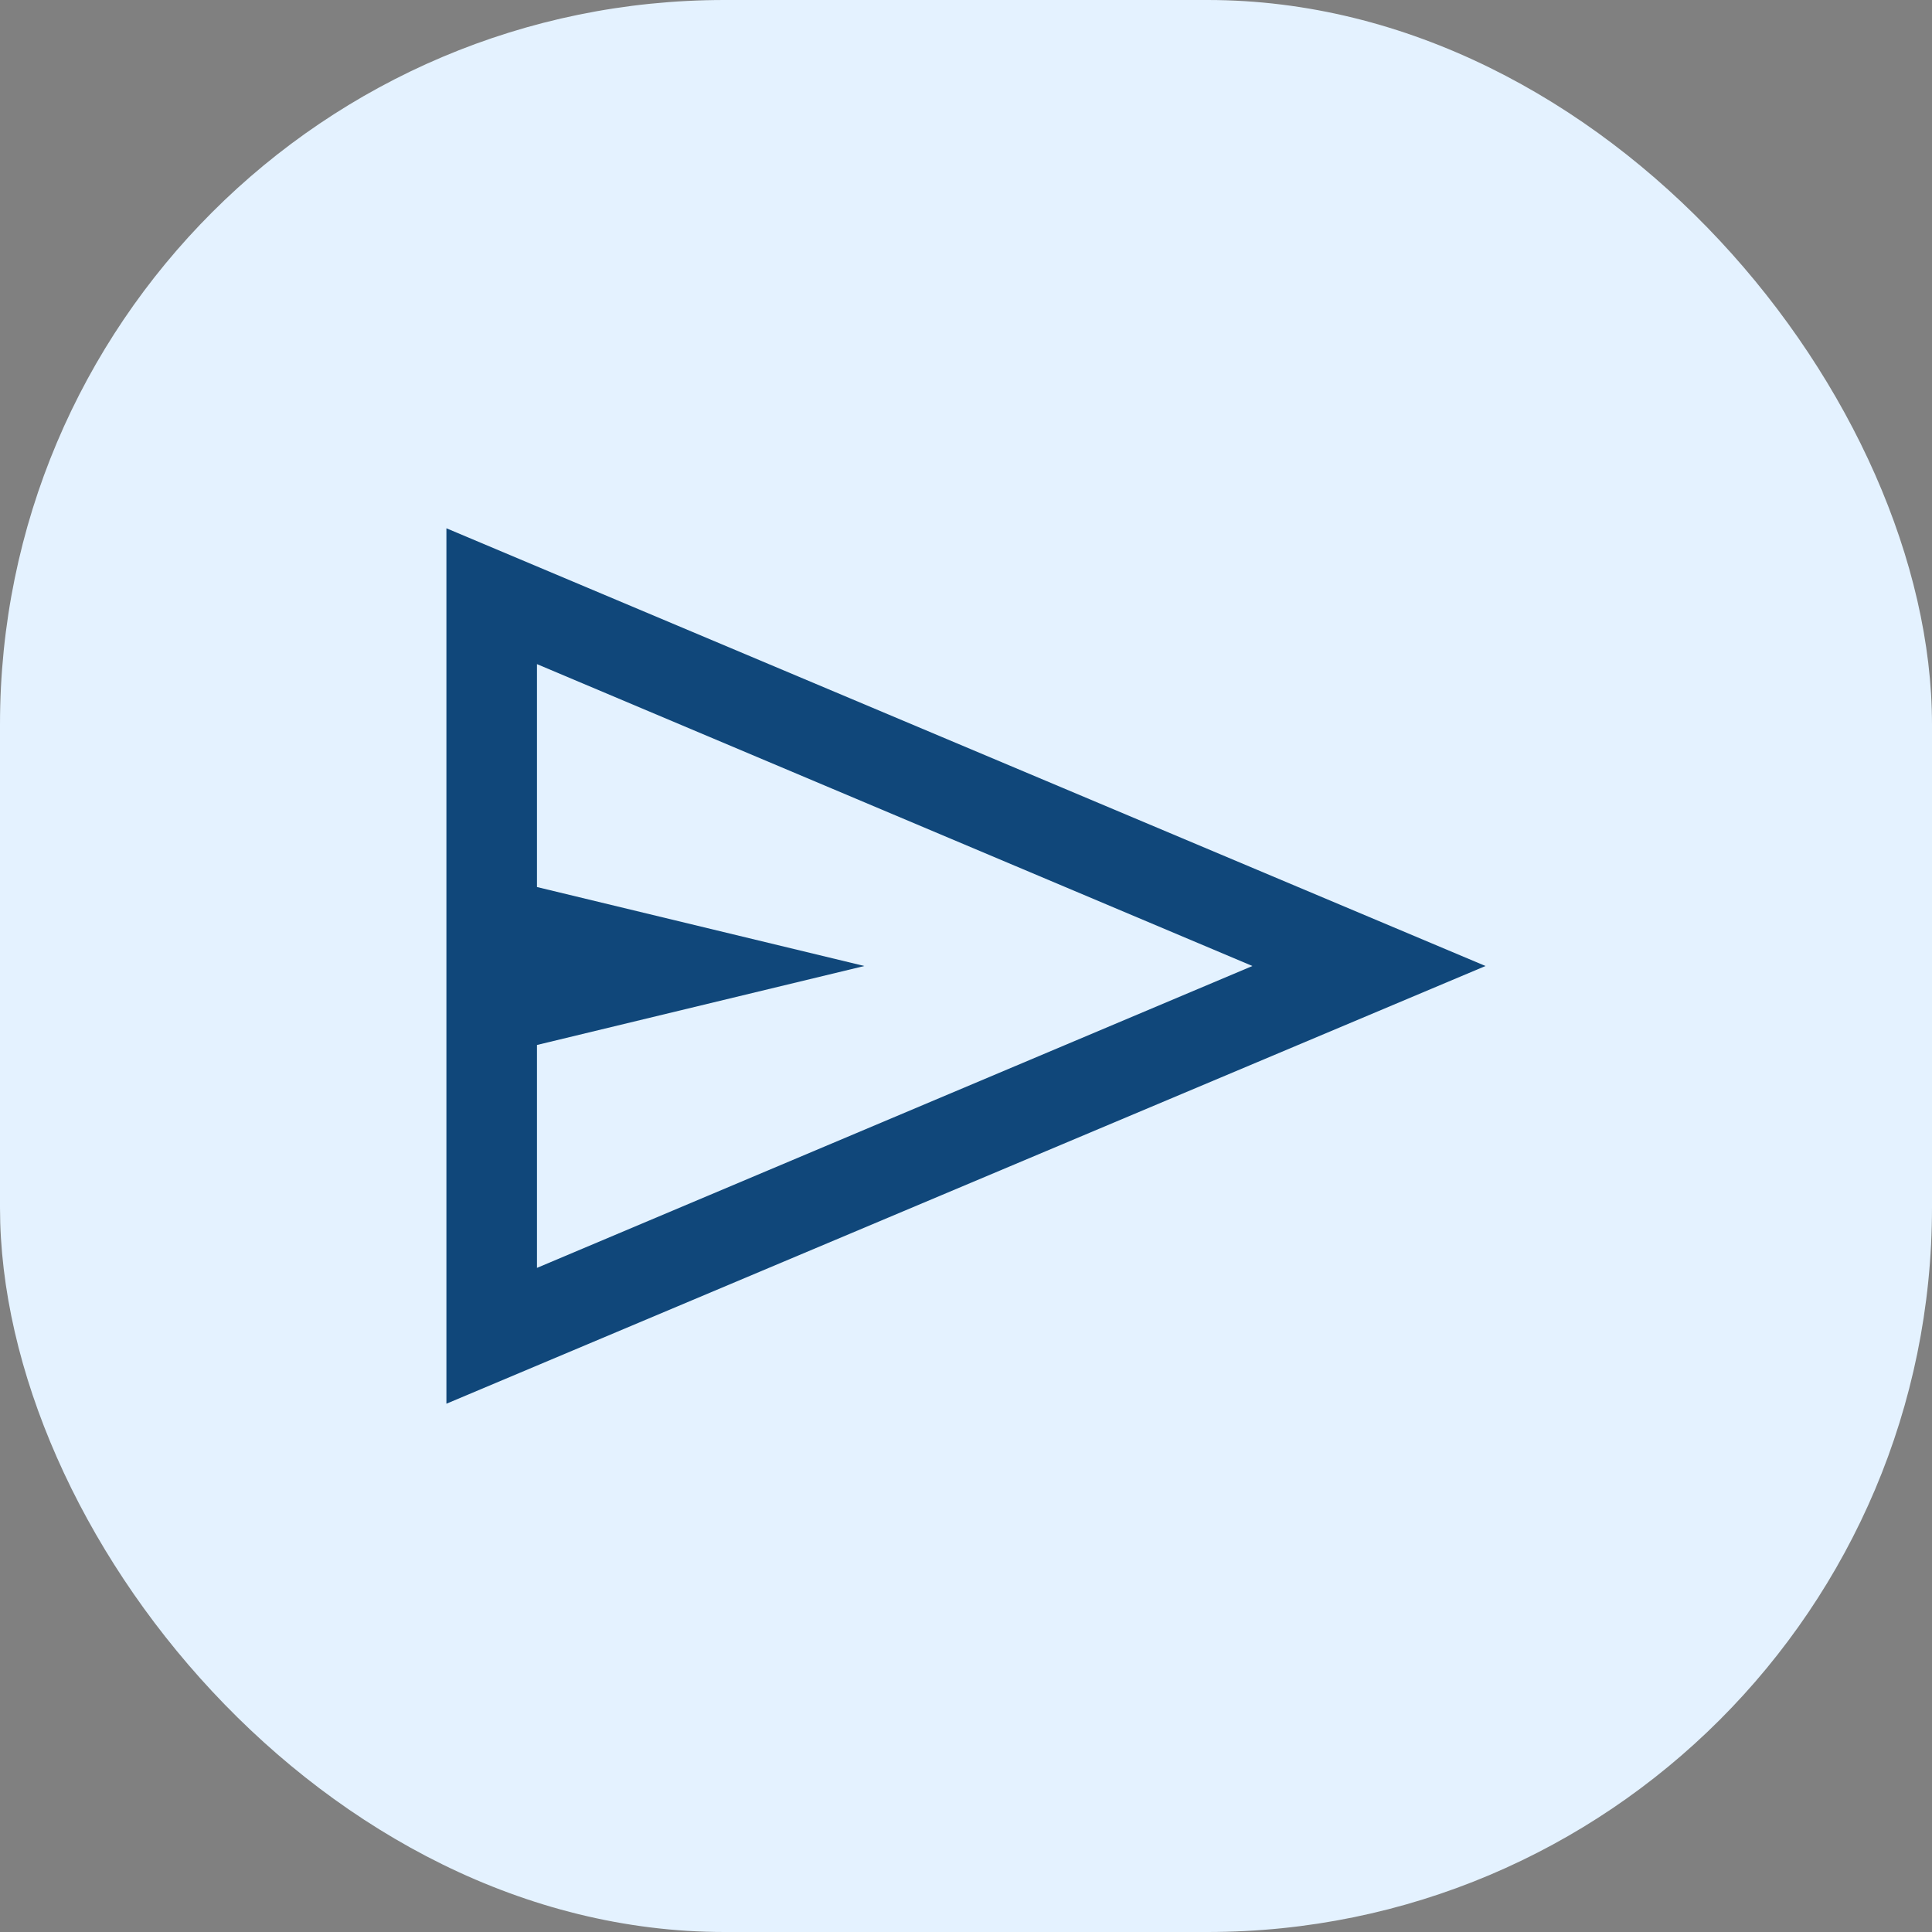 <svg width="32" height="32" viewBox="0 0 32 32" fill="none" xmlns="http://www.w3.org/2000/svg">
<rect x="0" y="0" width="32" height="32" fill="#808080" stroke="none"/>
<rect width="32" height="32" rx="12" fill="#E4F2FF"/>
<path d="M7.394 23.25V8.75L24.605 16L7.394 23.25ZM8.894 21L20.744 16L8.894 11V14.692L14.317 16L8.894 17.308V21Z" fill="#10477A"/>
</svg>
